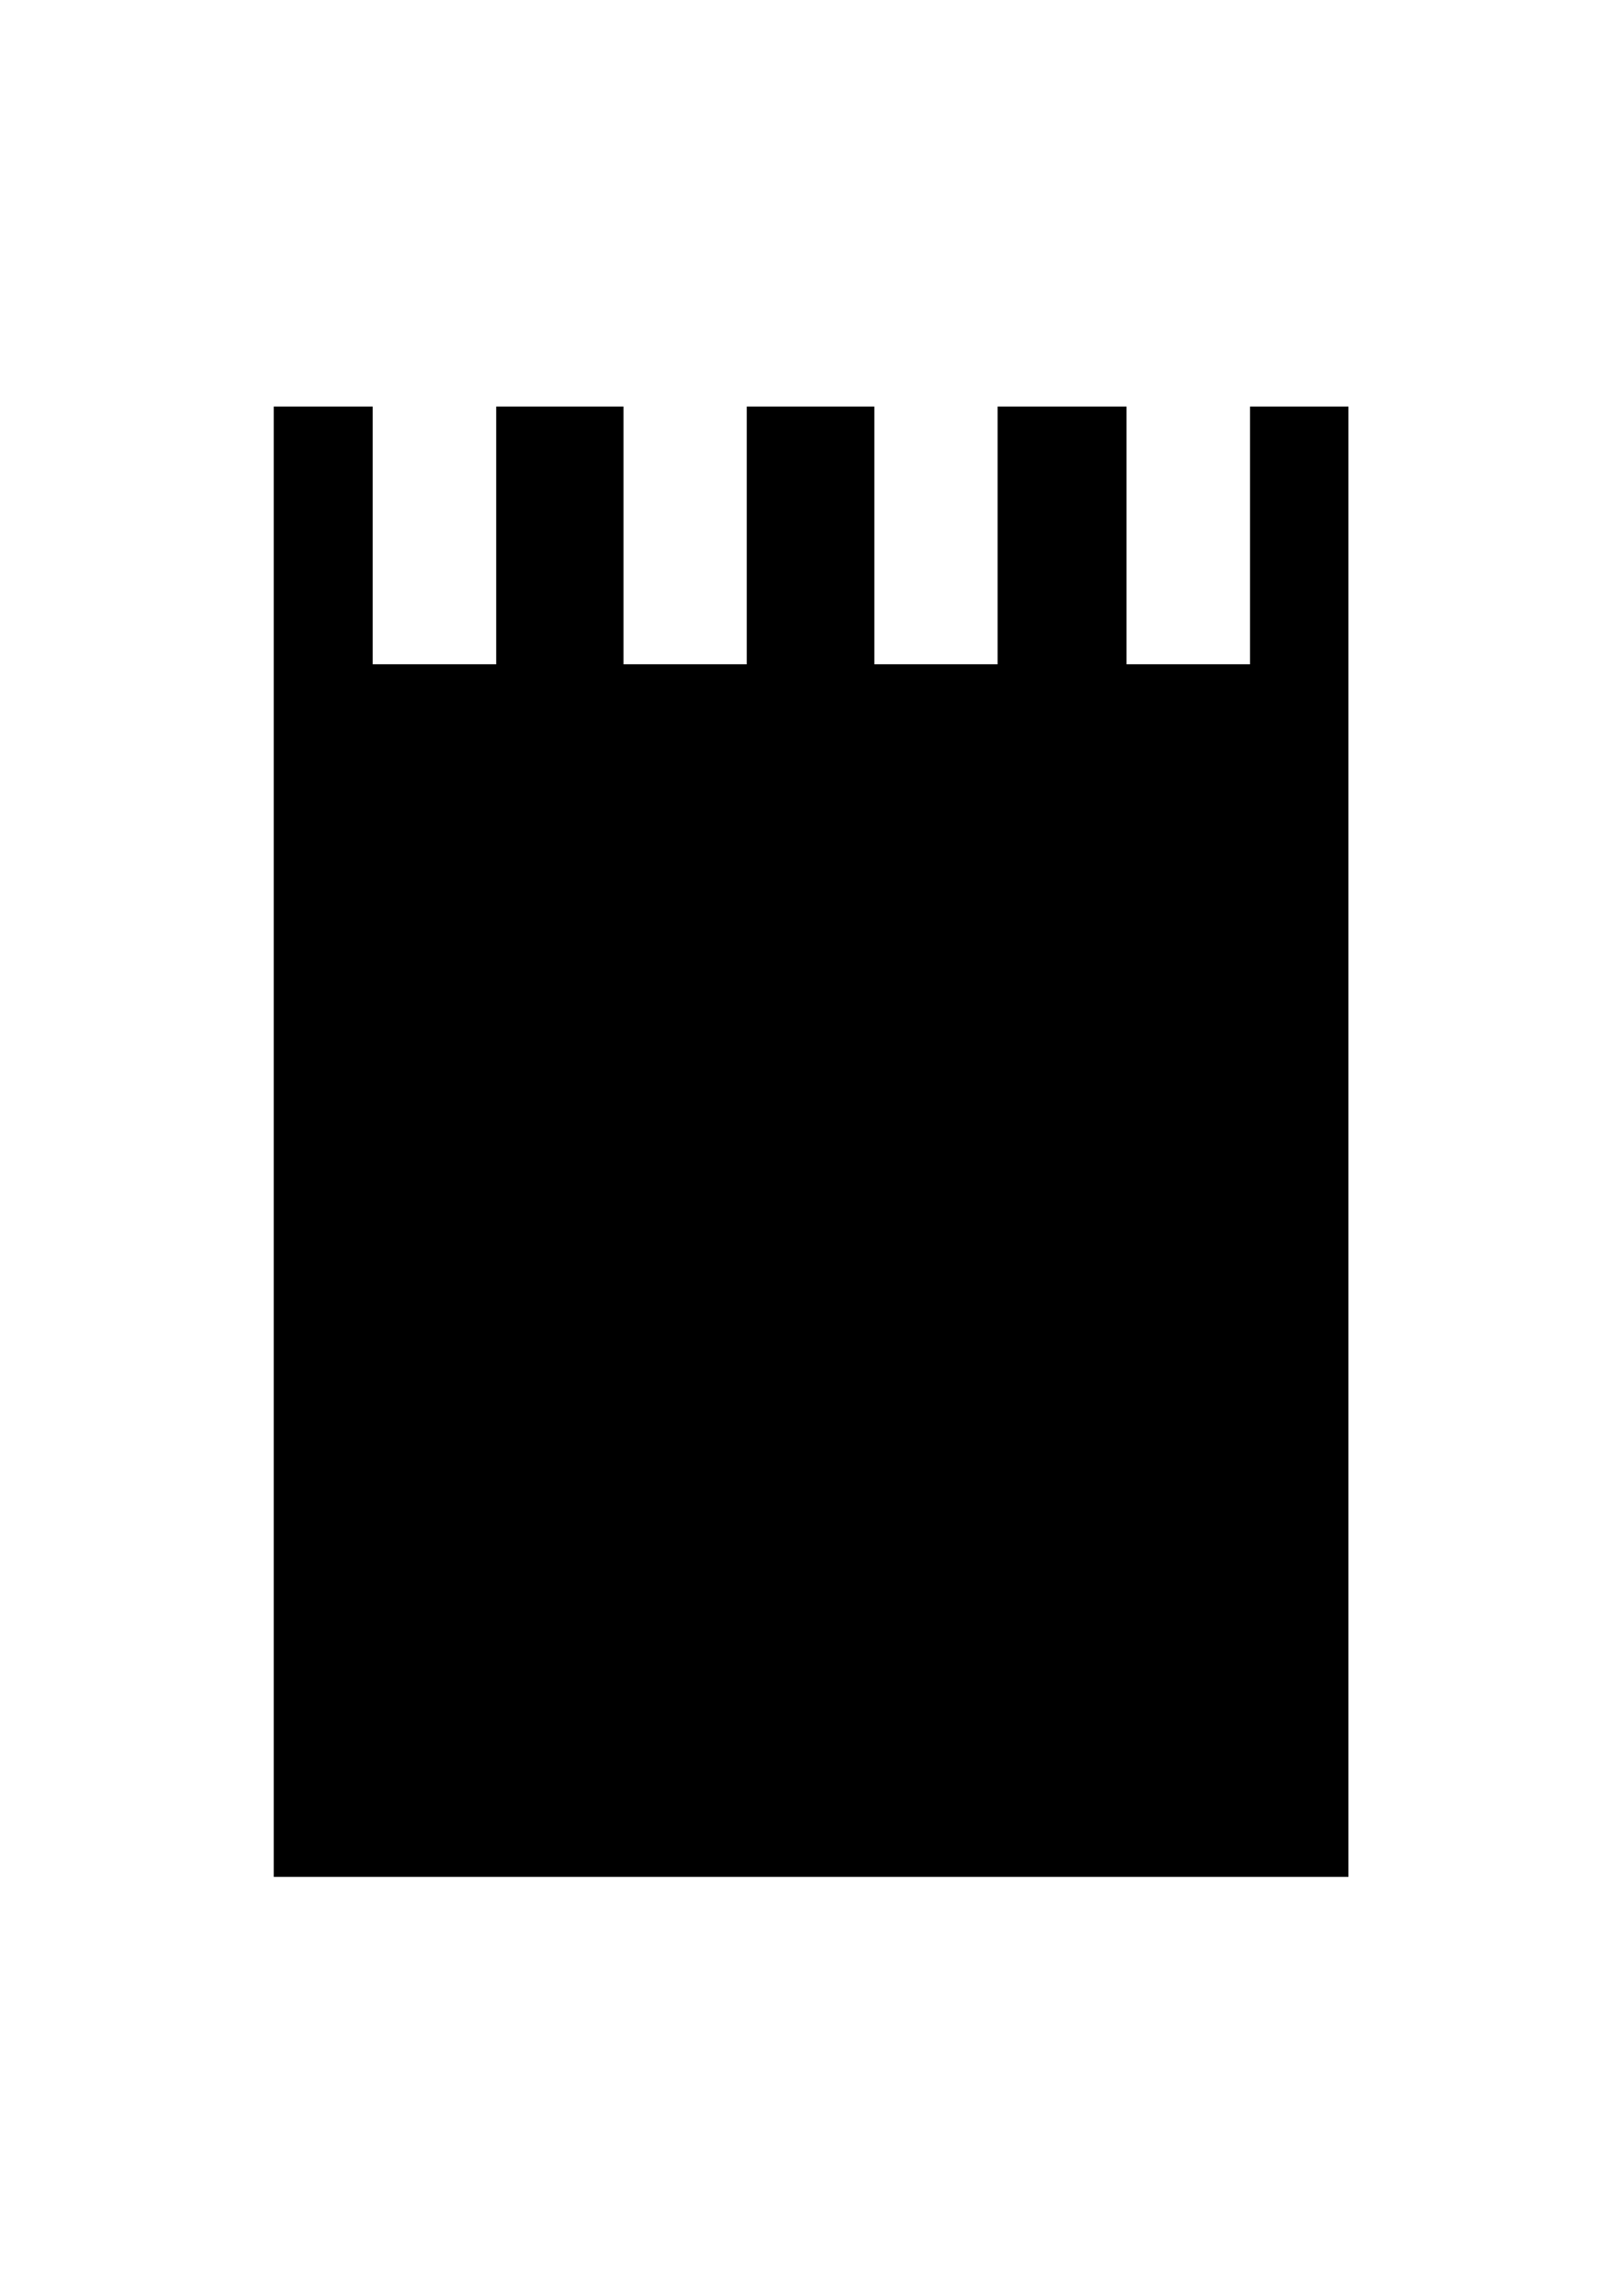 <?xml version="1.0" encoding="utf-8"?>
<!-- Generator: Adobe Illustrator 20.0.0, SVG Export Plug-In . SVG Version: 6.00 Build 0)  -->
<svg version="1.1" xmlns="http://www.w3.org/2000/svg" xmlns:xlink="http://www.w3.org/1999/xlink" x="0px" y="0px"
	 viewBox="0 0 595.3 841.9" style="enable-background:new 0 0 595.3 841.9;" xml:space="preserve">
<g id="Torre">
	<polygon class="st0" points="458.5,149.1 458.5,243.6 413.2,243.6 413.2,149.1 365.9,149.1 365.9,243.6 320.7,243.6 320.7,149.1 
		273.9,149.1 273.9,243.6 228.7,243.6 228.7,149.1 182,149.1 182,243.6 136.7,243.6 136.7,149.1 100.4,149.1 100.4,688.3 
		494.6,688.3 494.6,415.4 494.6,149.1 	"/>
	<path class="st1" d="M371,538.3c0-45.6-32.4-82.6-72.3-82.6h-1.8c-39.9,0-72.3,37-72.3,82.6l0,149.4H371L371,538.3z"/>
</g>
<g id="Regles">
	<g class="st2">
		<path class="st3" d="M283.2,311.4c-1.2,0-2.2-1-2.2-2.2V290c0-1.2,1-2.2,2.2-2.2s2.2,1,2.2,2.2v19.2
			C285.4,310.5,284.4,311.4,283.2,311.4z"/>
	</g>
	<g class="st2">
		<path class="st4" d="M296,292.2h-12.8c-1.2,0-2.2-1-2.2-2.2s1-2.2,2.2-2.2H296c1.2,0,2.2,1,2.2,2.2S297.2,292.2,296,292.2z"/>
	</g>
	<g class="st2">
		<path class="st5" d="M296,311.4h-12.8c-1.2,0-2.2-1-2.2-2.2s1-2.2,2.2-2.2H296c1.2,0,2.2,1,2.2,2.2S297.2,311.4,296,311.4z"/>
	</g>
	<g class="st2">
		<path class="st6" d="M294.1,301.8h-10.9c-1.2,0-2.2-1-2.2-2.2s1-2.2,2.2-2.2h10.9c1.2,0,2.2,1,2.2,2.2S295.3,301.8,294.1,301.8z"
			/>
	</g>
	<g class="st2">
		<path class="st6" d="M294.5,286l-11.5-4.1c-1.3-0.5-2-1.8-1.6-2.9c0.4-1.1,1.8-1.7,3.1-1.2l11.5,4.1c1.3,0.5,2,1.8,1.6,2.9
			C297.2,286,295.8,286.5,294.5,286z"/>
	</g>
	<g class="st2">
		<g class="st7">
			<path class="st8" d="M236.5,311.4c-0.3,0-0.7-0.1-1-0.2c-1.1-0.6-1.5-1.9-1-3l9.8-19.2c0.6-1.1,1.9-1.5,3-1c1.1,0.6,1.5,1.9,1,3
				l-9.8,19.2C238.1,311,237.3,311.4,236.5,311.4z"/>
		</g>
		<g class="st7">
			<path class="st9" d="M256,311.4c-0.8,0-1.6-0.4-2-1.2l-9.8-19.2c-0.6-1.1-0.1-2.4,1-3c1.1-0.6,2.4-0.1,3,1l9.8,19.2
				c0.6,1.1,0.1,2.4-1,3C256.7,311.4,256.3,311.4,256,311.4z"/>
		</g>
	</g>
	<g class="st2">
		<path class="st4" d="M253.8,307.2h-15.2c-1.2,0-2.2-1-2.2-2.2c0-1.2,1-2.2,2.2-2.2h15.2c1.2,0,2.2,1,2.2,2.2
			C256,306.2,255.1,307.2,253.8,307.2z"/>
	</g>
	<g class="st2">
		<g class="st7">
			<path class="st8" d="M361,311.4c-0.3,0-0.7-0.1-1-0.2c-1.1-0.6-1.5-1.9-1-3l9.8-19.2c0.6-1.1,1.9-1.5,3-1c1.1,0.6,1.5,1.9,1,3
				l-9.8,19.2C362.5,311,361.8,311.4,361,311.4z"/>
		</g>
		<g class="st7">
			<path class="st9" d="M380.5,311.4c-0.8,0-1.6-0.4-2-1.2l-9.8-19.2c-0.6-1.1-0.1-2.4,1-3c1.1-0.6,2.4-0.1,3,1l9.8,19.2
				c0.6,1.1,0.1,2.4-1,3C381.2,311.4,380.8,311.4,380.5,311.4z"/>
		</g>
	</g>
	<g class="st2">
		<path class="st4" d="M378.3,307.2h-15.2c-1.2,0-2.2-1-2.2-2.2c0-1.2,1-2.2,2.2-2.2h15.2c1.2,0,2.2,1,2.2,2.2
			C380.5,306.2,379.5,307.2,378.3,307.2z"/>
	</g>
	<g class="st2">
		<path class="st3" d="M328.1,301.3c-1.2,0-2.2-1-2.2-2.2c0-6.7,5.5-12.2,12.2-12.2c1.2,0,2.2,1,2.2,2.2s-1,2.2-2.2,2.2
			c-4.3,0-7.8,3.5-7.8,7.8C330.3,300.3,329.3,301.3,328.1,301.3z"/>
	</g>
	<g class="st2">
		<path class="st6" d="M338.1,311.3c-6.7,0-12.2-5.5-12.2-12.2c0-1.2,1-2.2,2.2-2.2s2.2,1,2.2,2.2c0,4.3,3.5,7.8,7.8,7.8
			c1.2,0,2.2,1,2.2,2.2S339.3,311.3,338.1,311.3z"/>
	</g>
	<g class="st2">
		<path class="st4" d="M338.1,311.3c-1.2,0-2.2-1-2.2-2.2s1-2.2,2.2-2.2c2,0,3.9-0.7,5.3-2.1c0.9-0.8,2.3-0.8,3.1,0.1
			c0.8,0.9,0.8,2.3-0.1,3.1C344.1,310.1,341.2,311.3,338.1,311.3z"/>
	</g>
	<g class="st2">
		<path class="st5" d="M345,294.1c-0.6,0-1.1-0.2-1.5-0.6c-1.5-1.4-3.4-2.2-5.4-2.2c-1.2,0-2.2-1-2.2-2.2s1-2.2,2.2-2.2
			c3.2,0,6.2,1.2,8.5,3.4c0.9,0.8,0.9,2.2,0.1,3.1C346.1,293.9,345.6,294.1,345,294.1z"/>
	</g>
	<g class="st2">
		<g class="st7">
			<path class="st8" d="M-849.5,381.4c-11.8,0-21.4-9.6-21.4-21.4c0-65.2,53.1-118.3,118.3-118.3c11.8,0,21.4,9.6,21.4,21.4
				s-9.6,21.4-21.4,21.4c-41.6,0-75.4,33.8-75.4,75.4C-828,371.8-837.6,381.4-849.5,381.4z"/>
		</g>
		<g class="st7">
			<path class="st10" d="M-752.6,478.3c-65.2,0-118.3-53.1-118.3-118.3c0-11.8,9.6-21.4,21.4-21.4s21.4,9.6,21.4,21.4
				c0,41.6,33.8,75.4,75.4,75.4c11.8,0,21.4,9.6,21.4,21.4S-740.7,478.3-752.6,478.3z"/>
		</g>
		<g class="st7">
			<path class="st11" d="M-752.6,478.3c-11.8,0-21.4-9.6-21.4-21.4s9.6-21.4,21.4-21.4c19.2,0,37.6-7.2,51.6-20.4
				c8.6-8.1,22.2-7.7,30.3,1c8.1,8.6,7.7,22.2-1,30.3C-693.6,466.9-722.4,478.3-752.6,478.3z"/>
		</g>
		<g class="st7">
			<path class="st9" d="M-685.4,311.6c-5.3,0-10.7-2-14.9-6c-14.1-13.6-32.7-21.1-52.3-21.1c-11.8,0-21.4-9.6-21.4-21.4
				s9.6-21.4,21.4-21.4c30.7,0,59.9,11.7,82,33.1c8.5,8.2,8.8,21.8,0.6,30.3C-674.2,309.4-679.8,311.6-685.4,311.6z"/>
		</g>
	</g>
	<g class="st2">
		<path class="st6" d="M320.1,311.4c-0.6,0-1.2-0.3-1.7-0.8l-16.3-19.2c-0.8-0.9-0.7-2.3,0.3-3.1c0.9-0.8,2.3-0.7,3.1,0.3l16.3,19.2
			c0.8,0.9,0.7,2.3-0.3,3.1C321.1,311.3,320.6,311.4,320.1,311.4z"/>
	</g>
	<g class="st2">
		<path class="st5" d="M320.1,311.4c-1.2,0-2.2-1-2.2-2.2V290c0-1.2,1-2.2,2.2-2.2s2.2,1,2.2,2.2v19.2
			C322.3,310.5,321.4,311.4,320.1,311.4z"/>
	</g>
	<g class="st2">
		<path class="st4" d="M303.8,311.4c-1.2,0-2.2-1-2.2-2.2V290c0-1.2,1-2.2,2.2-2.2c1.2,0,2.2,1,2.2,2.2v19.2
			C306,310.5,305,311.4,303.8,311.4z"/>
	</g>
	<g class="st2">
		<path class="st4" d="M352.9,311.4c-1.2,0-2.2-1-2.2-2.2V290c0-1.2,1-2.2,2.2-2.2s2.2,1,2.2,2.2v19.2
			C355.1,310.4,354.2,311.4,352.9,311.4z"/>
	</g>
	<g class="st2">
		<path class="st5" d="M263.9,311.4c-1.2,0-2.2-1-2.2-2.2V290c0-1.2,1-2.2,2.2-2.2s2.2,1,2.2,2.2v19.2
			C266.1,310.4,265.1,311.4,263.9,311.4z"/>
	</g>
	<g class="st2">
		<path class="st4" d="M275.3,311.4h-11.4c-1.2,0-2.2-1-2.2-2.2c0-1.2,1-2.2,2.2-2.2h11.4c1.2,0,2.2,1,2.2,2.2
			C277.5,310.4,276.5,311.4,275.3,311.4z"/>
	</g>
	<g class="st2">
		<g class="st7">
			<path class="st9" d="M611.9,519.5c-7.7,0-14-6.3-14-14V383.7c0-7.7,6.3-14,14-14c7.7,0,14,6.3,14,14v121.8
				C625.9,513.2,619.7,519.5,611.9,519.5z"/>
		</g>
		<g class="st7">
			<path class="st11" d="M684,519.5h-72.1c-7.7,0-14-6.3-14-14c0-7.7,6.3-14,14-14H684c7.7,0,14,6.3,14,14
				C698,513.2,691.8,519.5,684,519.5z"/>
		</g>
	</g>
	<g class="st2">
		<path class="st6" d="M221.6,311.5c-0.8,0-1.6-0.5-2-1.3l-8.9-19.2c-0.5-1.1,0-2.4,1.1-2.9c1.1-0.5,2.4,0,2.9,1.1l8.9,19.2
			c0.5,1.1,0,2.4-1.1,2.9C222.2,311.4,221.9,311.5,221.6,311.5z"/>
	</g>
	<g class="st2">
		<path class="st3" d="M221.6,311.5c-0.3,0-0.6-0.1-0.9-0.2c-1.1-0.5-1.6-1.8-1.1-2.9l8.9-19.2c0.5-1.1,1.8-1.6,2.9-1.1
			c1.1,0.5,1.6,1.8,1.1,2.9l-8.9,19.2C223.2,311,222.4,311.5,221.6,311.5z"/>
	</g>
</g>
</svg>
